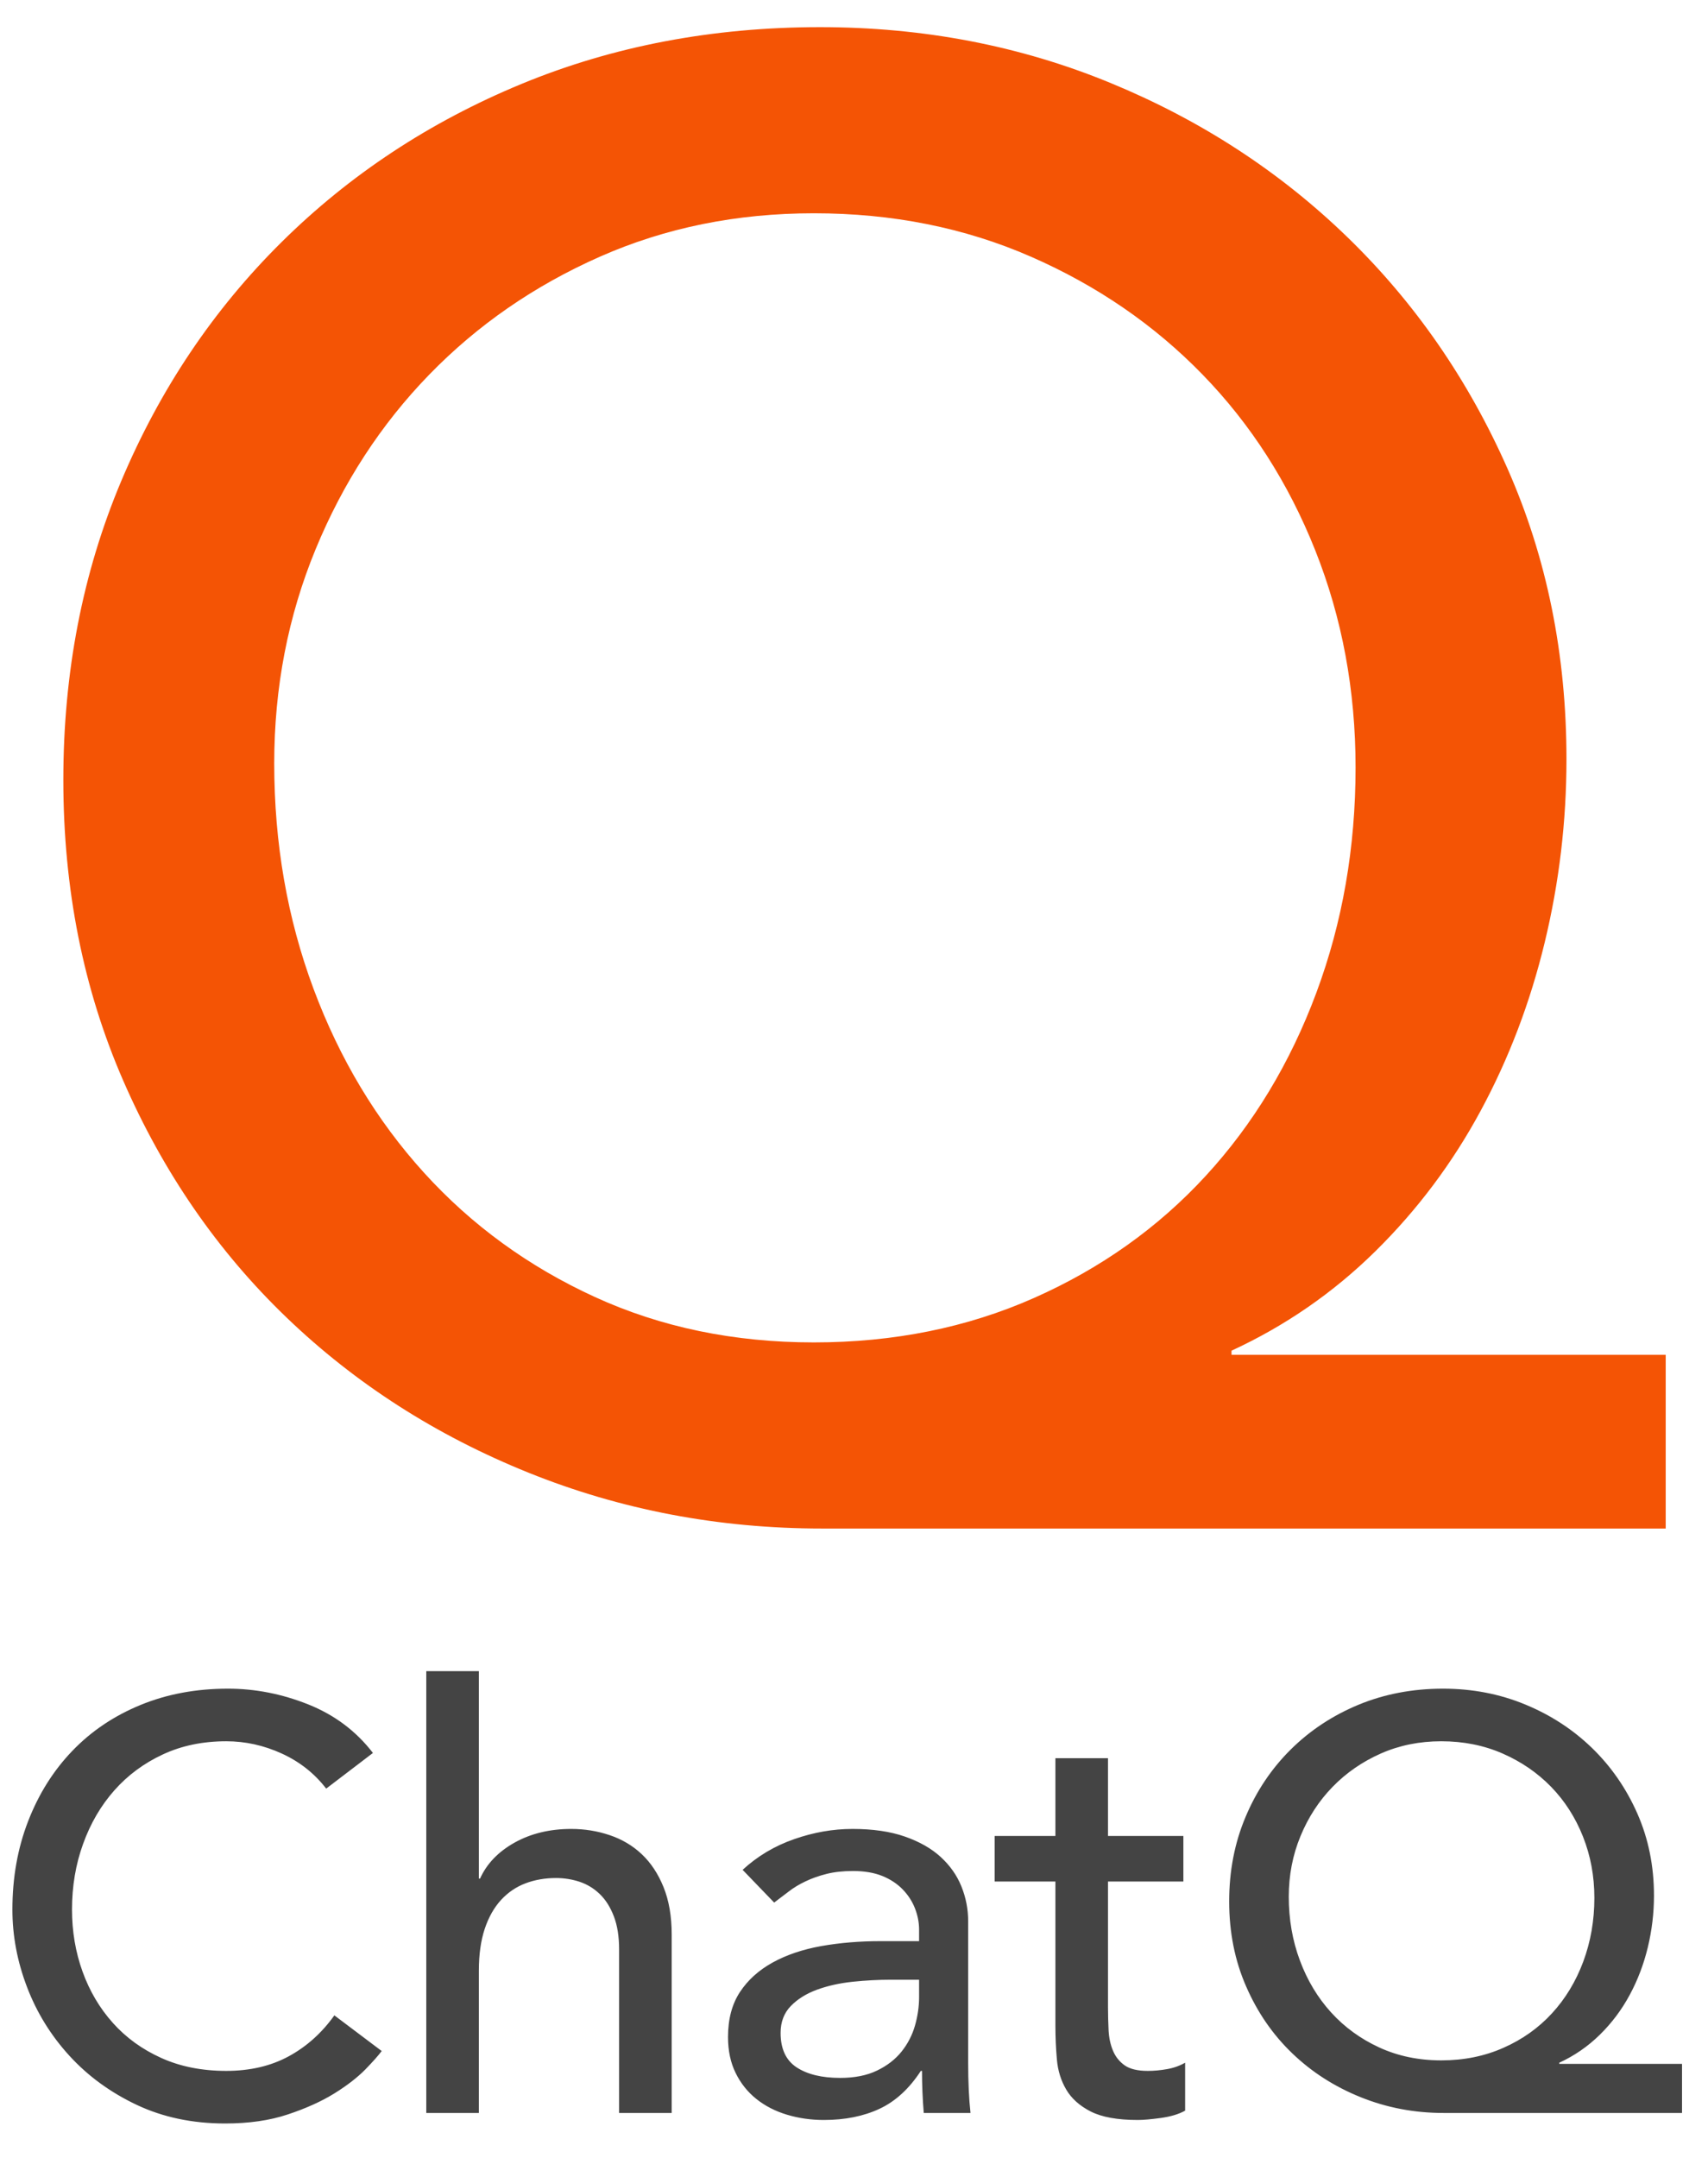 <svg xmlns="http://www.w3.org/2000/svg" width="38" height="48" viewBox="0 0 38 48">
  <g fill="none" fill-rule="evenodd">
    <path fill="#444444" d="M7.257,39.785 C6.997,39.447 6.667,39.187 6.269,39.005 C5.87,38.823 5.458,38.732 5.034,38.732 C4.514,38.732 4.043,38.829 3.623,39.025 C3.203,39.22 2.843,39.486 2.544,39.824 C2.245,40.162 2.013,40.558 1.849,41.014 C1.684,41.469 1.602,41.956 1.602,42.476 C1.602,42.961 1.68,43.421 1.836,43.854 C1.992,44.287 2.217,44.669 2.512,44.998 C2.806,45.327 3.166,45.587 3.591,45.778 C4.015,45.969 4.496,46.064 5.034,46.064 C5.562,46.064 6.026,45.956 6.425,45.739 C6.823,45.522 7.161,45.219 7.439,44.829 L8.492,45.622 C8.422,45.717 8.301,45.854 8.128,46.032 C7.954,46.209 7.725,46.387 7.439,46.565 C7.153,46.742 6.808,46.898 6.405,47.032 C6.002,47.167 5.536,47.234 5.008,47.234 C4.28,47.234 3.623,47.095 3.038,46.818 C2.453,46.541 1.955,46.177 1.543,45.726 C1.131,45.275 0.817,44.766 0.601,44.199 C0.384,43.631 0.276,43.057 0.276,42.476 C0.276,41.765 0.393,41.109 0.627,40.507 C0.861,39.904 1.188,39.384 1.608,38.947 C2.028,38.509 2.533,38.169 3.123,37.926 C3.712,37.683 4.362,37.562 5.073,37.562 C5.679,37.562 6.275,37.679 6.86,37.913 C7.445,38.147 7.924,38.507 8.297,38.992 L7.257,39.785 Z M9.484,37.172 L10.654,37.172 L10.654,41.787 L10.68,41.787 C10.828,41.458 11.083,41.191 11.447,40.987 C11.811,40.784 12.232,40.682 12.708,40.682 C13.003,40.682 13.287,40.727 13.56,40.819 C13.833,40.91 14.071,41.05 14.275,41.241 C14.478,41.432 14.641,41.676 14.762,41.975 C14.884,42.275 14.944,42.628 14.944,43.035 L14.944,47 L13.774,47 L13.774,43.36 C13.774,43.074 13.735,42.829 13.657,42.626 C13.579,42.422 13.475,42.257 13.345,42.132 C13.215,42.006 13.066,41.915 12.897,41.858 C12.728,41.802 12.552,41.774 12.37,41.774 C12.128,41.774 11.902,41.813 11.694,41.891 C11.486,41.969 11.304,42.092 11.148,42.261 C10.992,42.431 10.871,42.645 10.784,42.905 C10.698,43.165 10.654,43.473 10.654,43.828 L10.654,47 L9.484,47 L9.484,37.172 Z M16.522,41.592 C16.851,41.289 17.232,41.061 17.666,40.91 C18.099,40.758 18.532,40.682 18.966,40.682 C19.416,40.682 19.804,40.738 20.129,40.851 C20.454,40.964 20.721,41.115 20.929,41.306 C21.137,41.497 21.291,41.715 21.39,41.962 C21.49,42.21 21.54,42.467 21.54,42.736 L21.54,45.882 C21.54,46.099 21.544,46.298 21.553,46.48 C21.561,46.662 21.574,46.835 21.592,47 L20.552,47 C20.526,46.688 20.513,46.376 20.513,46.064 L20.487,46.064 C20.227,46.463 19.919,46.744 19.564,46.909 C19.208,47.074 18.797,47.156 18.329,47.156 C18.043,47.156 17.77,47.117 17.51,47.039 C17.25,46.961 17.022,46.844 16.827,46.688 C16.632,46.532 16.478,46.339 16.366,46.109 C16.253,45.88 16.197,45.613 16.197,45.31 C16.197,44.911 16.286,44.578 16.463,44.309 C16.641,44.04 16.884,43.822 17.191,43.653 C17.499,43.483 17.859,43.362 18.27,43.288 C18.682,43.215 19.122,43.178 19.59,43.178 L20.448,43.178 L20.448,42.918 C20.448,42.762 20.417,42.606 20.357,42.45 C20.296,42.294 20.205,42.153 20.084,42.028 C19.962,41.902 19.811,41.802 19.629,41.728 C19.447,41.655 19.23,41.618 18.979,41.618 C18.753,41.618 18.556,41.64 18.387,41.683 C18.218,41.726 18.064,41.78 17.926,41.846 C17.787,41.911 17.661,41.986 17.549,42.073 C17.436,42.16 17.328,42.242 17.224,42.32 L16.522,41.592 Z M19.824,44.036 C19.546,44.036 19.263,44.051 18.972,44.081 C18.682,44.112 18.418,44.17 18.179,44.257 C17.941,44.344 17.746,44.465 17.594,44.621 C17.443,44.777 17.367,44.976 17.367,45.219 C17.367,45.574 17.486,45.83 17.724,45.986 C17.963,46.142 18.285,46.22 18.693,46.22 C19.013,46.22 19.286,46.166 19.512,46.057 C19.737,45.949 19.919,45.808 20.058,45.635 C20.196,45.462 20.296,45.269 20.357,45.056 C20.417,44.844 20.448,44.634 20.448,44.426 L20.448,44.036 L19.824,44.036 Z M26.328,41.852 L24.651,41.852 L24.651,44.647 C24.651,44.82 24.656,44.991 24.664,45.16 C24.673,45.33 24.705,45.481 24.762,45.615 C24.818,45.75 24.905,45.858 25.022,45.941 C25.139,46.023 25.31,46.064 25.535,46.064 C25.674,46.064 25.817,46.051 25.964,46.025 C26.112,45.999 26.246,45.951 26.367,45.882 L26.367,46.948 C26.229,47.026 26.049,47.08 25.828,47.111 C25.607,47.141 25.436,47.156 25.314,47.156 C24.864,47.156 24.515,47.093 24.268,46.968 C24.021,46.842 23.839,46.679 23.722,46.48 C23.605,46.281 23.535,46.058 23.514,45.81 C23.492,45.563 23.481,45.314 23.481,45.063 L23.481,41.852 L22.129,41.852 L22.129,40.838 L23.481,40.838 L23.481,39.109 L24.651,39.109 L24.651,40.838 L26.328,40.838 L26.328,41.852 Z M37.422,47 L32.118,47 C31.468,47 30.852,46.883 30.272,46.649 C29.691,46.415 29.184,46.09 28.751,45.674 C28.317,45.258 27.975,44.762 27.724,44.185 C27.472,43.609 27.347,42.979 27.347,42.294 C27.347,41.618 27.468,40.992 27.711,40.416 C27.953,39.839 28.289,39.339 28.718,38.914 C29.147,38.489 29.65,38.158 30.226,37.919 C30.803,37.681 31.429,37.562 32.105,37.562 C32.755,37.562 33.364,37.679 33.931,37.913 C34.499,38.147 34.995,38.47 35.42,38.882 C35.844,39.293 36.18,39.778 36.427,40.337 C36.674,40.897 36.798,41.505 36.798,42.164 C36.798,42.554 36.752,42.937 36.661,43.315 C36.57,43.692 36.436,44.045 36.258,44.374 C36.081,44.703 35.86,44.998 35.595,45.258 C35.331,45.518 35.03,45.726 34.692,45.882 L34.692,45.908 L37.422,45.908 L37.422,47 Z M32.066,45.83 C32.568,45.83 33.03,45.737 33.45,45.55 C33.871,45.364 34.23,45.109 34.529,44.783 C34.828,44.458 35.06,44.075 35.225,43.633 C35.389,43.191 35.472,42.719 35.472,42.216 C35.472,41.731 35.387,41.276 35.218,40.851 C35.049,40.426 34.813,40.058 34.51,39.746 C34.206,39.434 33.847,39.187 33.431,39.005 C33.015,38.823 32.56,38.732 32.066,38.732 C31.58,38.732 31.132,38.823 30.72,39.005 C30.309,39.187 29.951,39.434 29.648,39.746 C29.344,40.058 29.106,40.424 28.933,40.844 C28.759,41.265 28.673,41.713 28.673,42.19 C28.673,42.693 28.755,43.165 28.92,43.607 C29.084,44.049 29.316,44.435 29.615,44.764 C29.914,45.093 30.272,45.353 30.688,45.544 C31.104,45.735 31.563,45.83 32.066,45.83 Z"/>
    <path fill="#F45405" d="M37.059,34 L18.291,34 C15.991,34 13.814,33.586 11.759,32.758 C9.704,31.93 7.91,30.78 6.377,29.308 C4.844,27.836 3.632,26.08 2.743,24.041 C1.854,22.002 1.409,19.771 1.409,17.348 C1.409,14.956 1.838,12.74 2.697,10.701 C3.556,8.662 4.744,6.891 6.262,5.388 C7.78,3.885 9.559,2.712 11.598,1.869 C13.637,1.026 15.853,0.604 18.245,0.604 C20.545,0.604 22.699,1.018 24.708,1.846 C26.717,2.674 28.472,3.816 29.975,5.273 C31.478,6.73 32.666,8.447 33.54,10.425 C34.414,12.403 34.851,14.557 34.851,16.888 C34.851,18.268 34.69,19.625 34.368,20.959 C34.046,22.293 33.571,23.543 32.942,24.708 C32.313,25.873 31.531,26.916 30.596,27.836 C29.661,28.756 28.595,29.492 27.399,30.044 L27.399,30.136 L37.059,30.136 L37.059,34 Z M18.107,29.86 C19.886,29.86 21.519,29.53 23.006,28.871 C24.493,28.212 25.766,27.307 26.824,26.157 C27.882,25.007 28.702,23.65 29.285,22.086 C29.868,20.522 30.159,18.851 30.159,17.072 C30.159,15.355 29.86,13.745 29.262,12.242 C28.664,10.739 27.828,9.436 26.755,8.332 C25.682,7.228 24.409,6.354 22.937,5.71 C21.465,5.066 19.855,4.744 18.107,4.744 C16.39,4.744 14.803,5.066 13.346,5.71 C11.889,6.354 10.624,7.228 9.551,8.332 C8.478,9.436 7.634,10.732 7.021,12.219 C6.408,13.706 6.101,15.293 6.101,16.98 C6.101,18.759 6.392,20.43 6.975,21.994 C7.558,23.558 8.378,24.923 9.436,26.088 C10.494,27.253 11.759,28.173 13.231,28.848 C14.703,29.523 16.328,29.86 18.107,29.86 Z"/>
  </g>
</svg>
